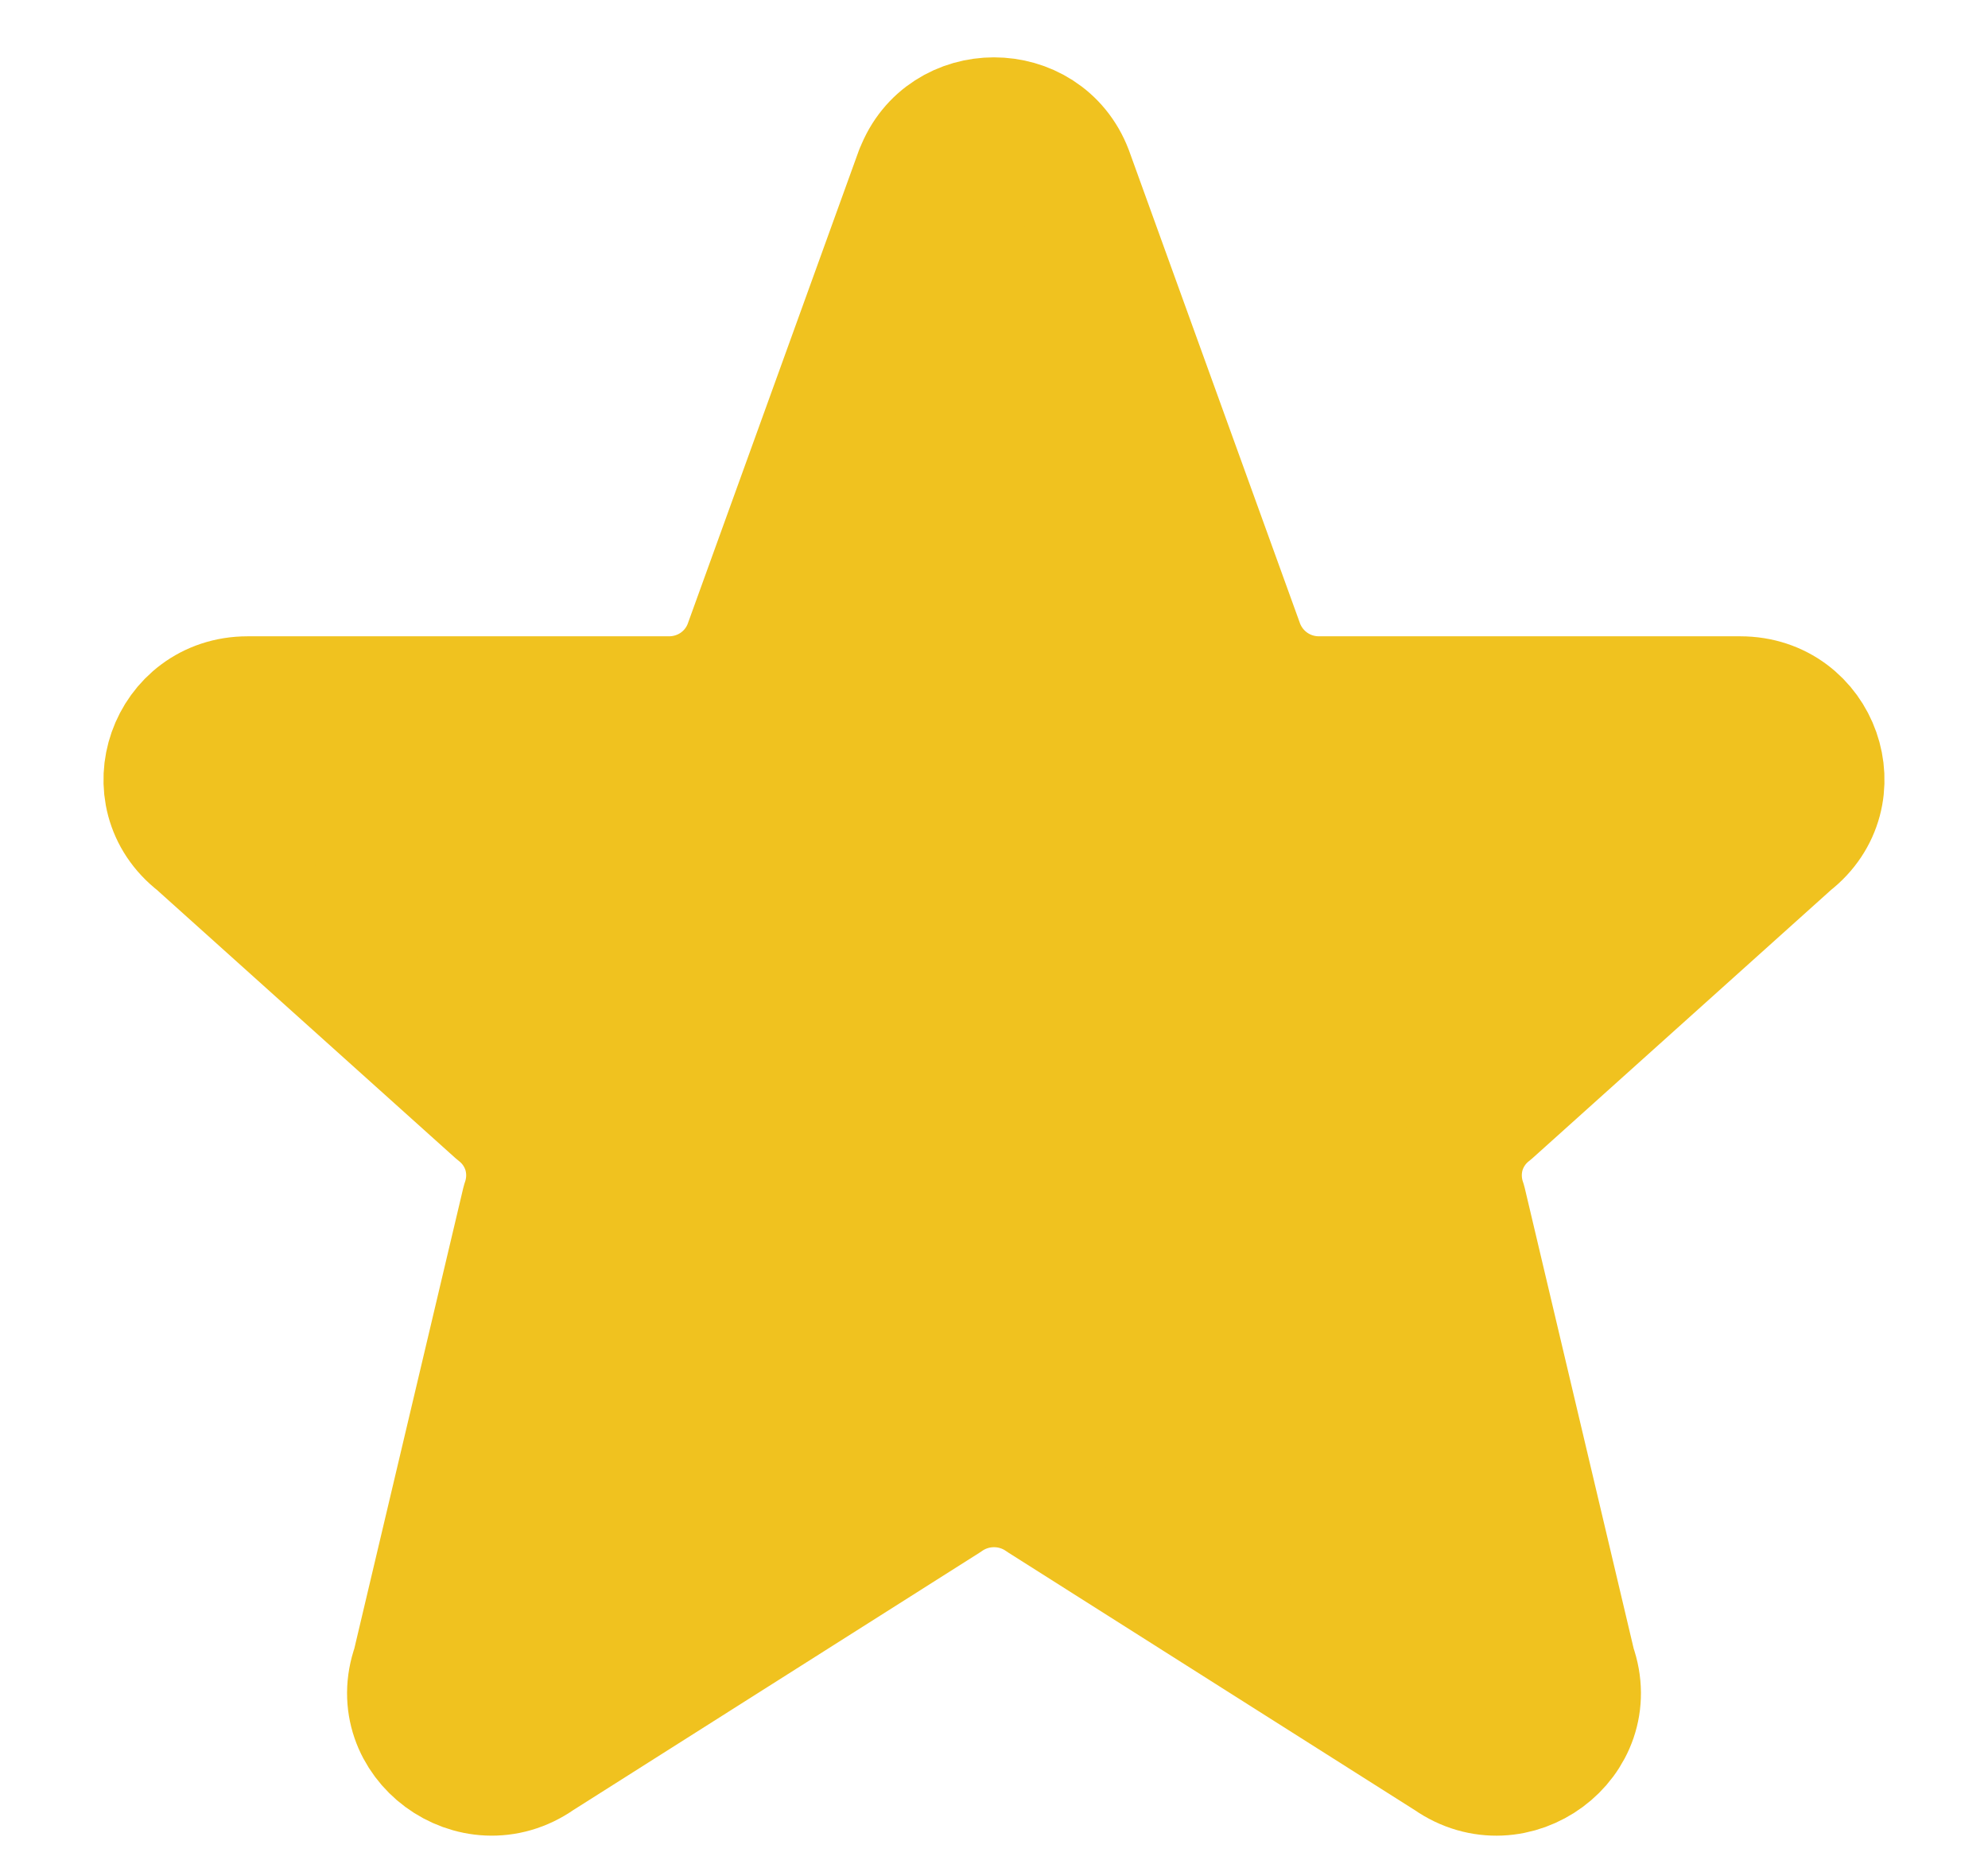<svg width="16" height="15" viewBox="0 0 16 15" fill="none" xmlns="http://www.w3.org/2000/svg">
<path d="M7.383 1.383C7.596 0.821 8.403 0.821 8.617 1.383L9.997 5.199C10.046 5.324 10.13 5.43 10.241 5.506C10.351 5.581 10.481 5.621 10.615 5.621H14.006C14.633 5.621 14.906 6.399 14.413 6.781L12 8.949C11.892 9.032 11.813 9.147 11.774 9.277C11.736 9.408 11.74 9.547 11.785 9.676L12.667 13.405C12.881 14.004 12.187 14.518 11.661 14.15L8.383 12.073C8.271 11.994 8.137 11.952 8 11.952C7.863 11.952 7.729 11.994 7.617 12.073L4.339 14.15C3.814 14.518 3.119 14.003 3.333 13.405L4.215 9.676C4.26 9.547 4.264 9.408 4.226 9.277C4.187 9.147 4.108 9.032 4 8.949L1.587 6.781C1.093 6.399 1.368 5.621 1.993 5.621H5.385C5.518 5.621 5.649 5.581 5.759 5.506C5.869 5.431 5.954 5.324 6.002 5.199L7.382 1.383H7.383Z" fill="#F0C21F" stroke="#F0C21F" stroke-linecap="round" stroke-linejoin="round"/>
</svg>
